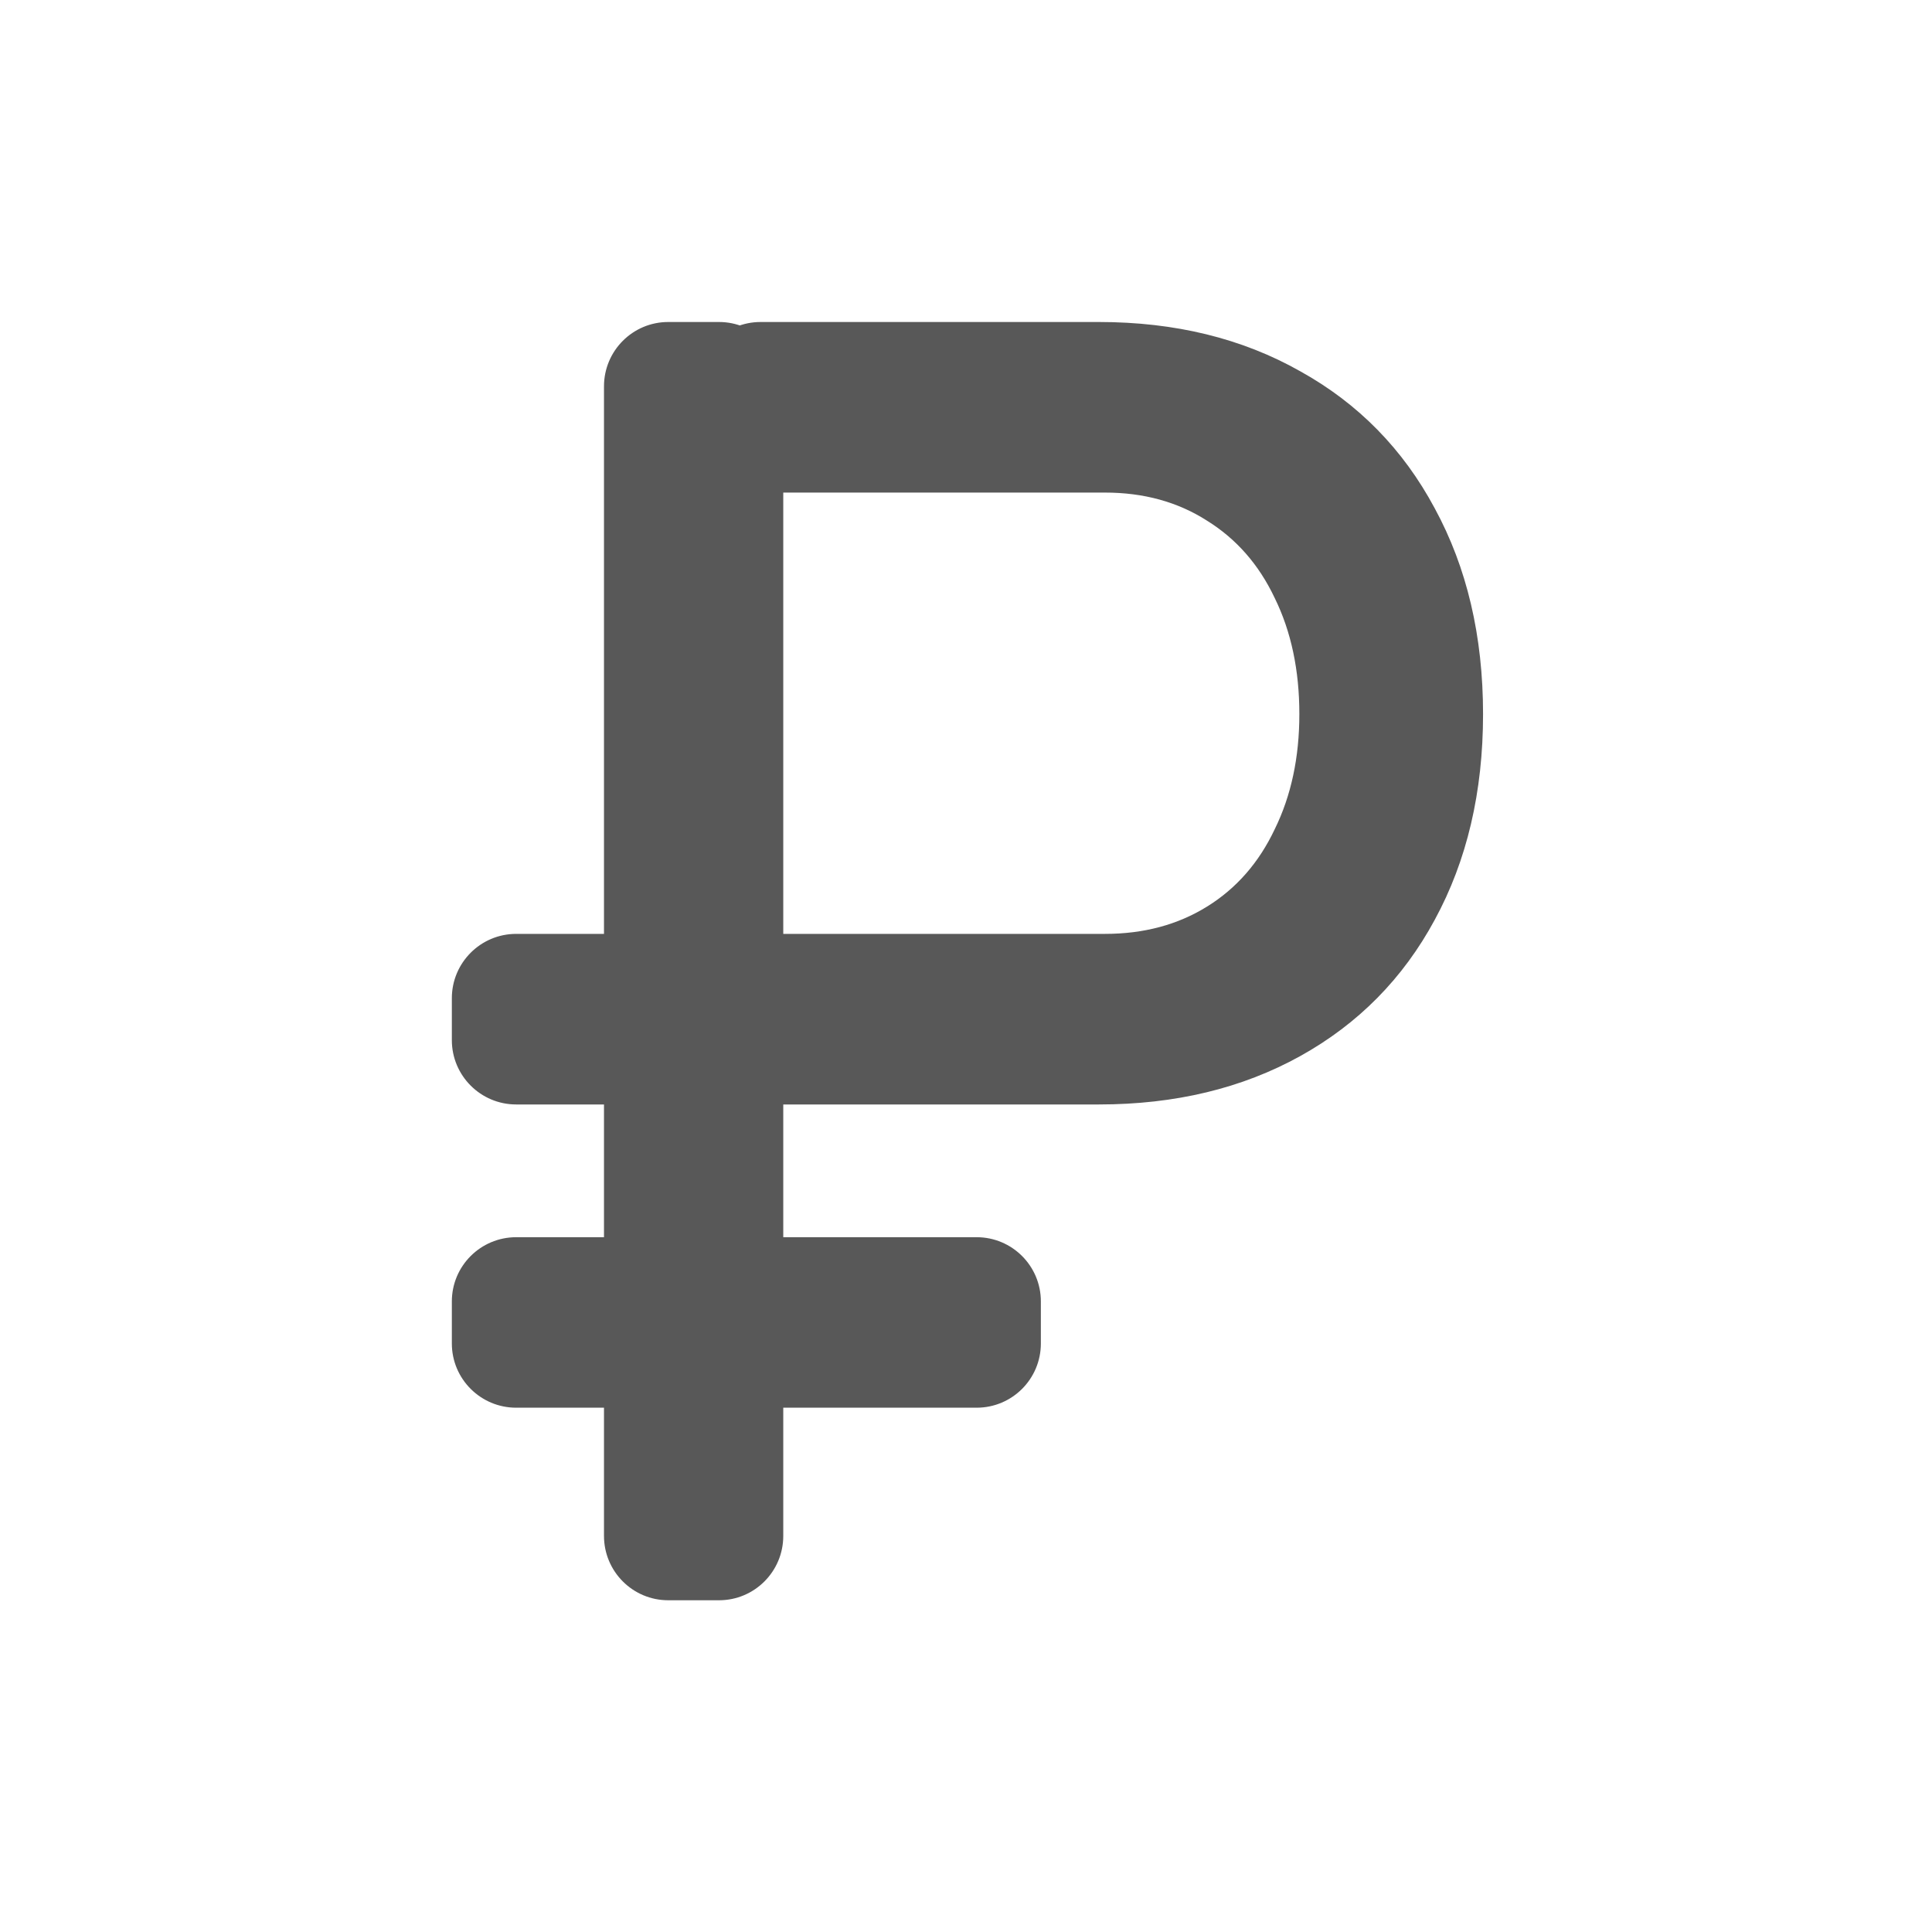 <svg width="24" height="24" viewBox="0 0 24 24" fill="none" xmlns="http://www.w3.org/2000/svg">
    <g id="&#208;&#160;&#209;&#131;&#208;&#177;&#208;&#187;&#209;&#140;" opacity="0.7">
        <path id="&#226;&#130;&#189;"
            d="M5.613 12.4C5.613 11.959 5.971 11.601 6.412 11.601H12.132C12.573 11.601 12.93 11.959 12.93 12.4V12.921C12.93 13.362 12.573 13.72 12.132 13.72H6.412C5.971 13.72 5.613 13.362 5.613 12.921V12.4ZM5.613 16.167C5.613 15.726 5.971 15.369 6.412 15.369H12.132C12.573 15.369 12.93 15.726 12.93 16.167V16.689C12.93 17.13 12.573 17.487 12.132 17.487H6.412C5.971 17.487 5.613 17.13 5.613 16.689V16.167ZM8.649 12.4C8.649 11.959 9.007 11.601 9.448 11.601H13.727C14.208 11.601 14.63 11.488 14.994 11.262C15.358 11.037 15.639 10.716 15.835 10.301C16.039 9.886 16.141 9.409 16.141 8.871C16.141 8.325 16.039 7.844 15.835 7.429C15.639 7.014 15.358 6.694 14.994 6.468C14.63 6.235 14.208 6.119 13.727 6.119H9.448C9.007 6.119 8.649 5.761 8.649 5.32V4.799C8.649 4.358 9.007 4 9.448 4H13.651C14.598 4 15.431 4.204 16.152 4.612C16.873 5.012 17.43 5.58 17.823 6.315C18.223 7.051 18.423 7.902 18.423 8.871C18.423 9.839 18.223 10.691 17.823 11.426C17.43 12.154 16.873 12.719 16.152 13.119C15.431 13.519 14.598 13.72 13.651 13.72H9.448C9.007 13.72 8.649 13.362 8.649 12.921V12.4ZM7.503 4.799C7.503 4.358 7.86 4 8.301 4H8.932C9.373 4 9.73 4.358 9.73 4.799V19.08C9.73 19.521 9.373 19.879 8.932 19.879H8.301C7.86 19.879 7.503 19.521 7.503 19.08V4.799Z"
            fill="#111111" />
    </g>
</svg>